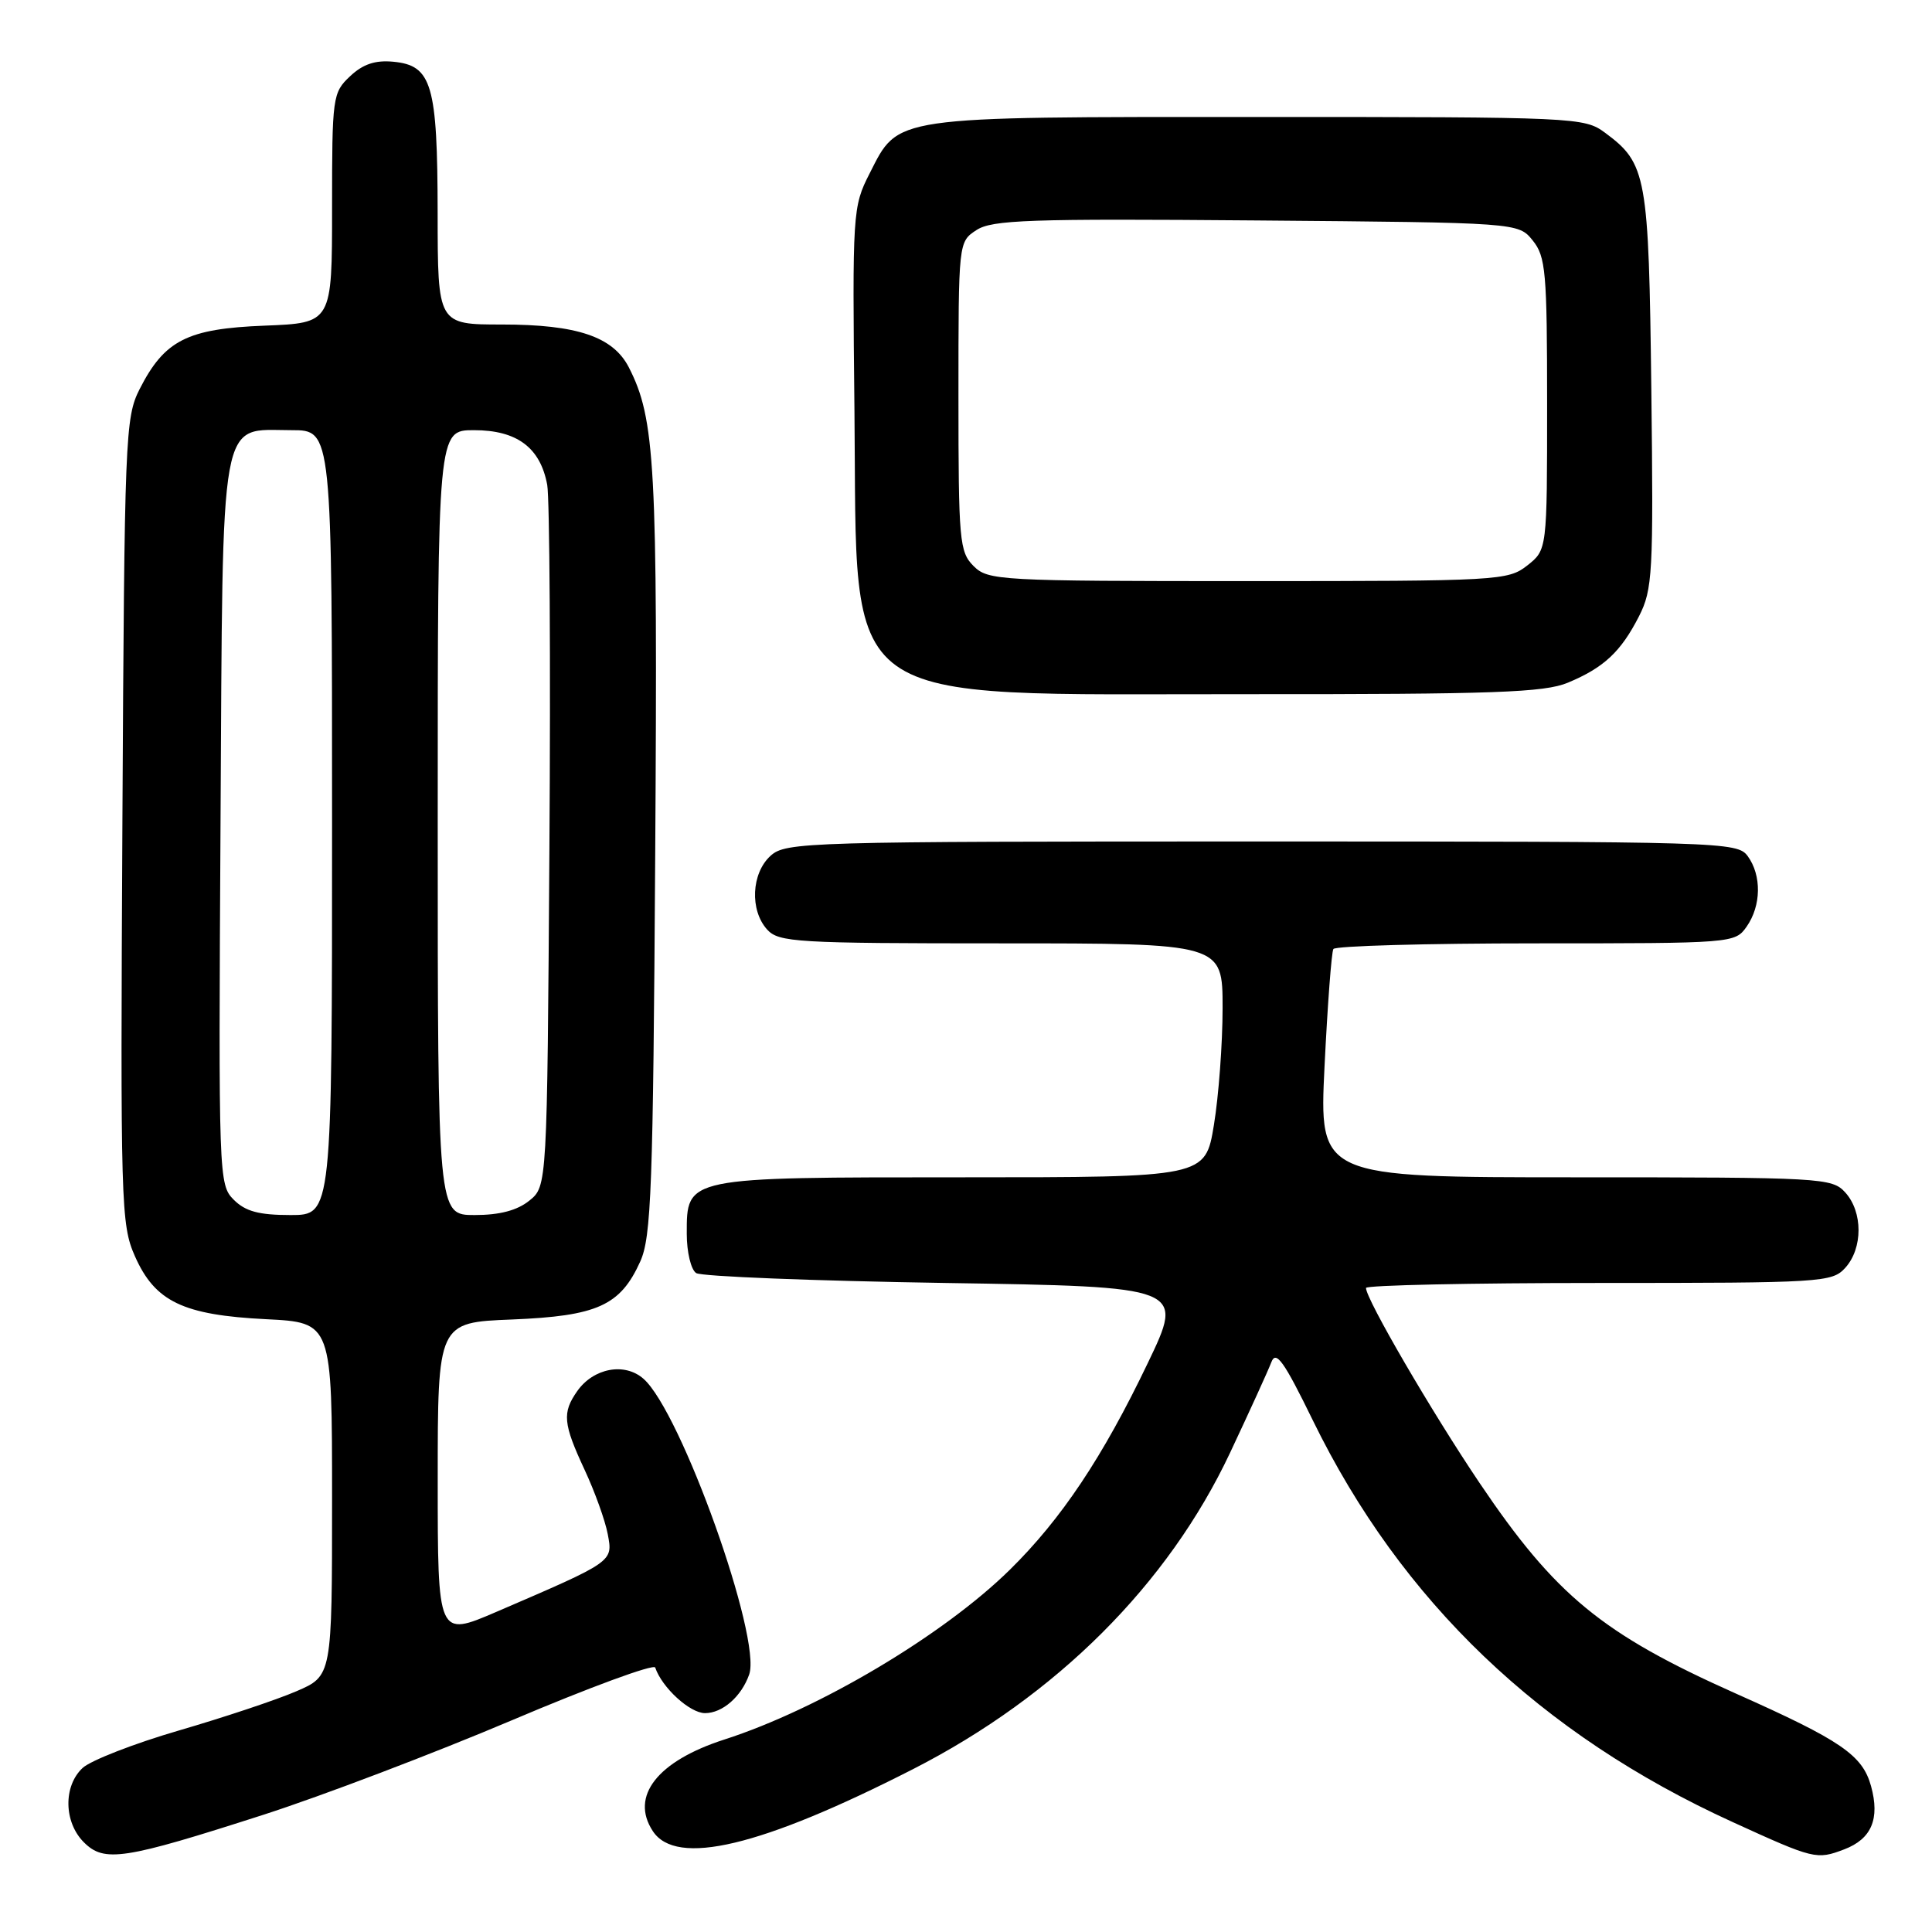 <?xml version="1.0" encoding="UTF-8" standalone="no"?>
<!DOCTYPE svg PUBLIC "-//W3C//DTD SVG 1.1//EN" "http://www.w3.org/Graphics/SVG/1.1/DTD/svg11.dtd" >
<svg xmlns="http://www.w3.org/2000/svg" xmlns:xlink="http://www.w3.org/1999/xlink" version="1.1" viewBox="0 0 256 256">
 <g >
 <path fill="currentColor"
d=" M 34.92 240.46 C 42.71 237.95 57.50 232.32 67.79 227.96 C 78.08 223.59 86.64 220.44 86.82 220.96 C 87.71 223.61 91.41 227.00 93.42 227.00 C 95.73 227.00 98.24 224.81 99.27 221.88 C 100.96 217.08 90.25 187.09 85.27 182.70 C 82.77 180.49 78.63 181.27 76.48 184.34 C 74.48 187.19 74.61 188.63 77.46 194.75 C 78.81 197.64 80.19 201.48 80.53 203.28 C 81.22 206.97 81.38 206.86 65.75 213.59 C 58.00 216.92 58.00 216.92 58.00 196.08 C 58.00 175.23 58.00 175.23 67.84 174.84 C 79.13 174.38 82.19 173.01 84.83 167.17 C 86.30 163.93 86.54 157.55 86.82 113.00 C 87.15 61.56 86.82 55.51 83.32 48.67 C 81.23 44.61 76.47 43.00 66.53 43.00 C 58.00 43.00 58.00 43.00 57.99 28.25 C 57.97 11.18 57.23 8.67 52.12 8.18 C 49.73 7.95 48.10 8.49 46.39 10.10 C 44.07 12.28 44.00 12.81 44.00 27.57 C 44.00 42.80 44.00 42.80 35.07 43.15 C 24.80 43.55 21.80 45.08 18.50 51.56 C 16.59 55.33 16.49 57.78 16.22 108.78 C 15.95 159.73 16.02 162.25 17.88 166.46 C 20.54 172.47 24.25 174.25 35.25 174.80 C 44.00 175.24 44.00 175.24 44.00 198.66 C 44.00 222.07 44.00 222.07 39.25 224.11 C 36.64 225.24 29.64 227.57 23.70 229.30 C 17.76 231.03 12.02 233.27 10.95 234.26 C 8.37 236.66 8.45 241.45 11.11 244.11 C 13.82 246.82 16.37 246.43 34.92 240.46 Z  M 244.37 245.05 C 247.99 243.67 249.12 241.01 247.92 236.66 C 246.78 232.55 243.96 230.62 230.00 224.40 C 212.30 216.50 206.10 211.41 196.05 196.50 C 189.72 187.11 181.00 172.14 181.00 170.66 C 181.00 170.30 194.88 170.00 211.85 170.00 C 241.49 170.00 242.76 169.92 244.51 167.99 C 246.85 165.41 246.85 160.59 244.51 158.01 C 242.75 156.07 241.49 156.00 208.74 156.00 C 174.79 156.00 174.79 156.00 175.51 141.25 C 175.91 133.14 176.43 126.16 176.68 125.75 C 176.92 125.34 188.99 125.00 203.50 125.00 C 229.63 125.00 229.90 124.98 231.44 122.78 C 233.38 120.01 233.44 115.99 231.58 113.44 C 230.20 111.56 228.37 111.50 167.19 111.50 C 106.66 111.50 104.13 111.57 102.10 113.40 C 99.56 115.71 99.33 120.60 101.65 123.17 C 103.19 124.86 105.50 125.00 132.65 125.00 C 162.00 125.00 162.00 125.00 162.00 133.56 C 162.00 138.26 161.48 145.24 160.85 149.06 C 159.71 156.00 159.71 156.00 127.58 156.00 C 90.67 156.00 91.00 155.93 91.00 163.50 C 91.00 165.91 91.56 168.25 92.25 168.69 C 92.94 169.14 107.77 169.72 125.22 170.00 C 156.94 170.50 156.94 170.50 152.07 180.65 C 146.12 193.07 140.65 201.27 133.82 207.99 C 125.02 216.65 108.53 226.46 96.00 230.49 C 87.11 233.35 83.46 238.01 86.50 242.63 C 89.61 247.38 100.85 244.70 121.00 234.41 C 140.00 224.70 154.78 209.94 162.99 192.50 C 165.58 187.00 168.04 181.60 168.46 180.50 C 169.07 178.88 170.12 180.34 173.97 188.23 C 185.68 212.19 204.11 229.82 229.60 241.44 C 240.39 246.37 240.70 246.44 244.37 245.05 Z  M 207.75 90.46 C 212.52 88.47 214.77 86.37 217.17 81.67 C 218.98 78.11 219.10 76.01 218.81 51.67 C 218.47 23.22 218.19 21.67 212.68 17.59 C 209.92 15.55 208.91 15.50 166.68 15.50 C 117.85 15.50 119.12 15.32 115.22 23.00 C 112.98 27.40 112.94 28.09 113.22 54.50 C 113.64 94.43 110.18 91.95 165.28 91.98 C 197.96 92.00 204.64 91.76 207.75 90.46 Z  M 30.97 158.97 C 28.98 156.98 28.95 156.02 29.22 109.08 C 29.54 53.81 28.96 57.00 38.65 57.00 C 44.00 57.00 44.00 57.00 44.00 109.00 C 44.00 161.00 44.00 161.00 38.50 161.00 C 34.31 161.00 32.52 160.52 30.97 158.97 Z  M 58.00 109.00 C 58.00 57.00 58.00 57.00 62.81 57.00 C 68.50 57.00 71.60 59.31 72.51 64.25 C 72.83 66.04 72.97 87.68 72.80 112.34 C 72.50 157.18 72.50 157.18 70.14 159.09 C 68.53 160.39 66.21 161.00 62.89 161.00 C 58.00 161.00 58.00 161.00 58.00 109.00 Z  M 129.00 75.00 C 127.13 73.13 127.00 71.67 127.00 52.52 C 127.00 32.05 127.00 32.05 129.38 30.49 C 131.45 29.13 136.38 28.96 166.47 29.21 C 201.18 29.50 201.18 29.50 203.09 31.86 C 204.82 34.00 205.00 36.01 205.00 53.54 C 205.00 72.85 205.00 72.85 202.37 74.93 C 199.82 76.93 198.62 77.00 165.37 77.00 C 132.33 77.00 130.92 76.92 129.00 75.00 Z "/>
</g>
</svg>
